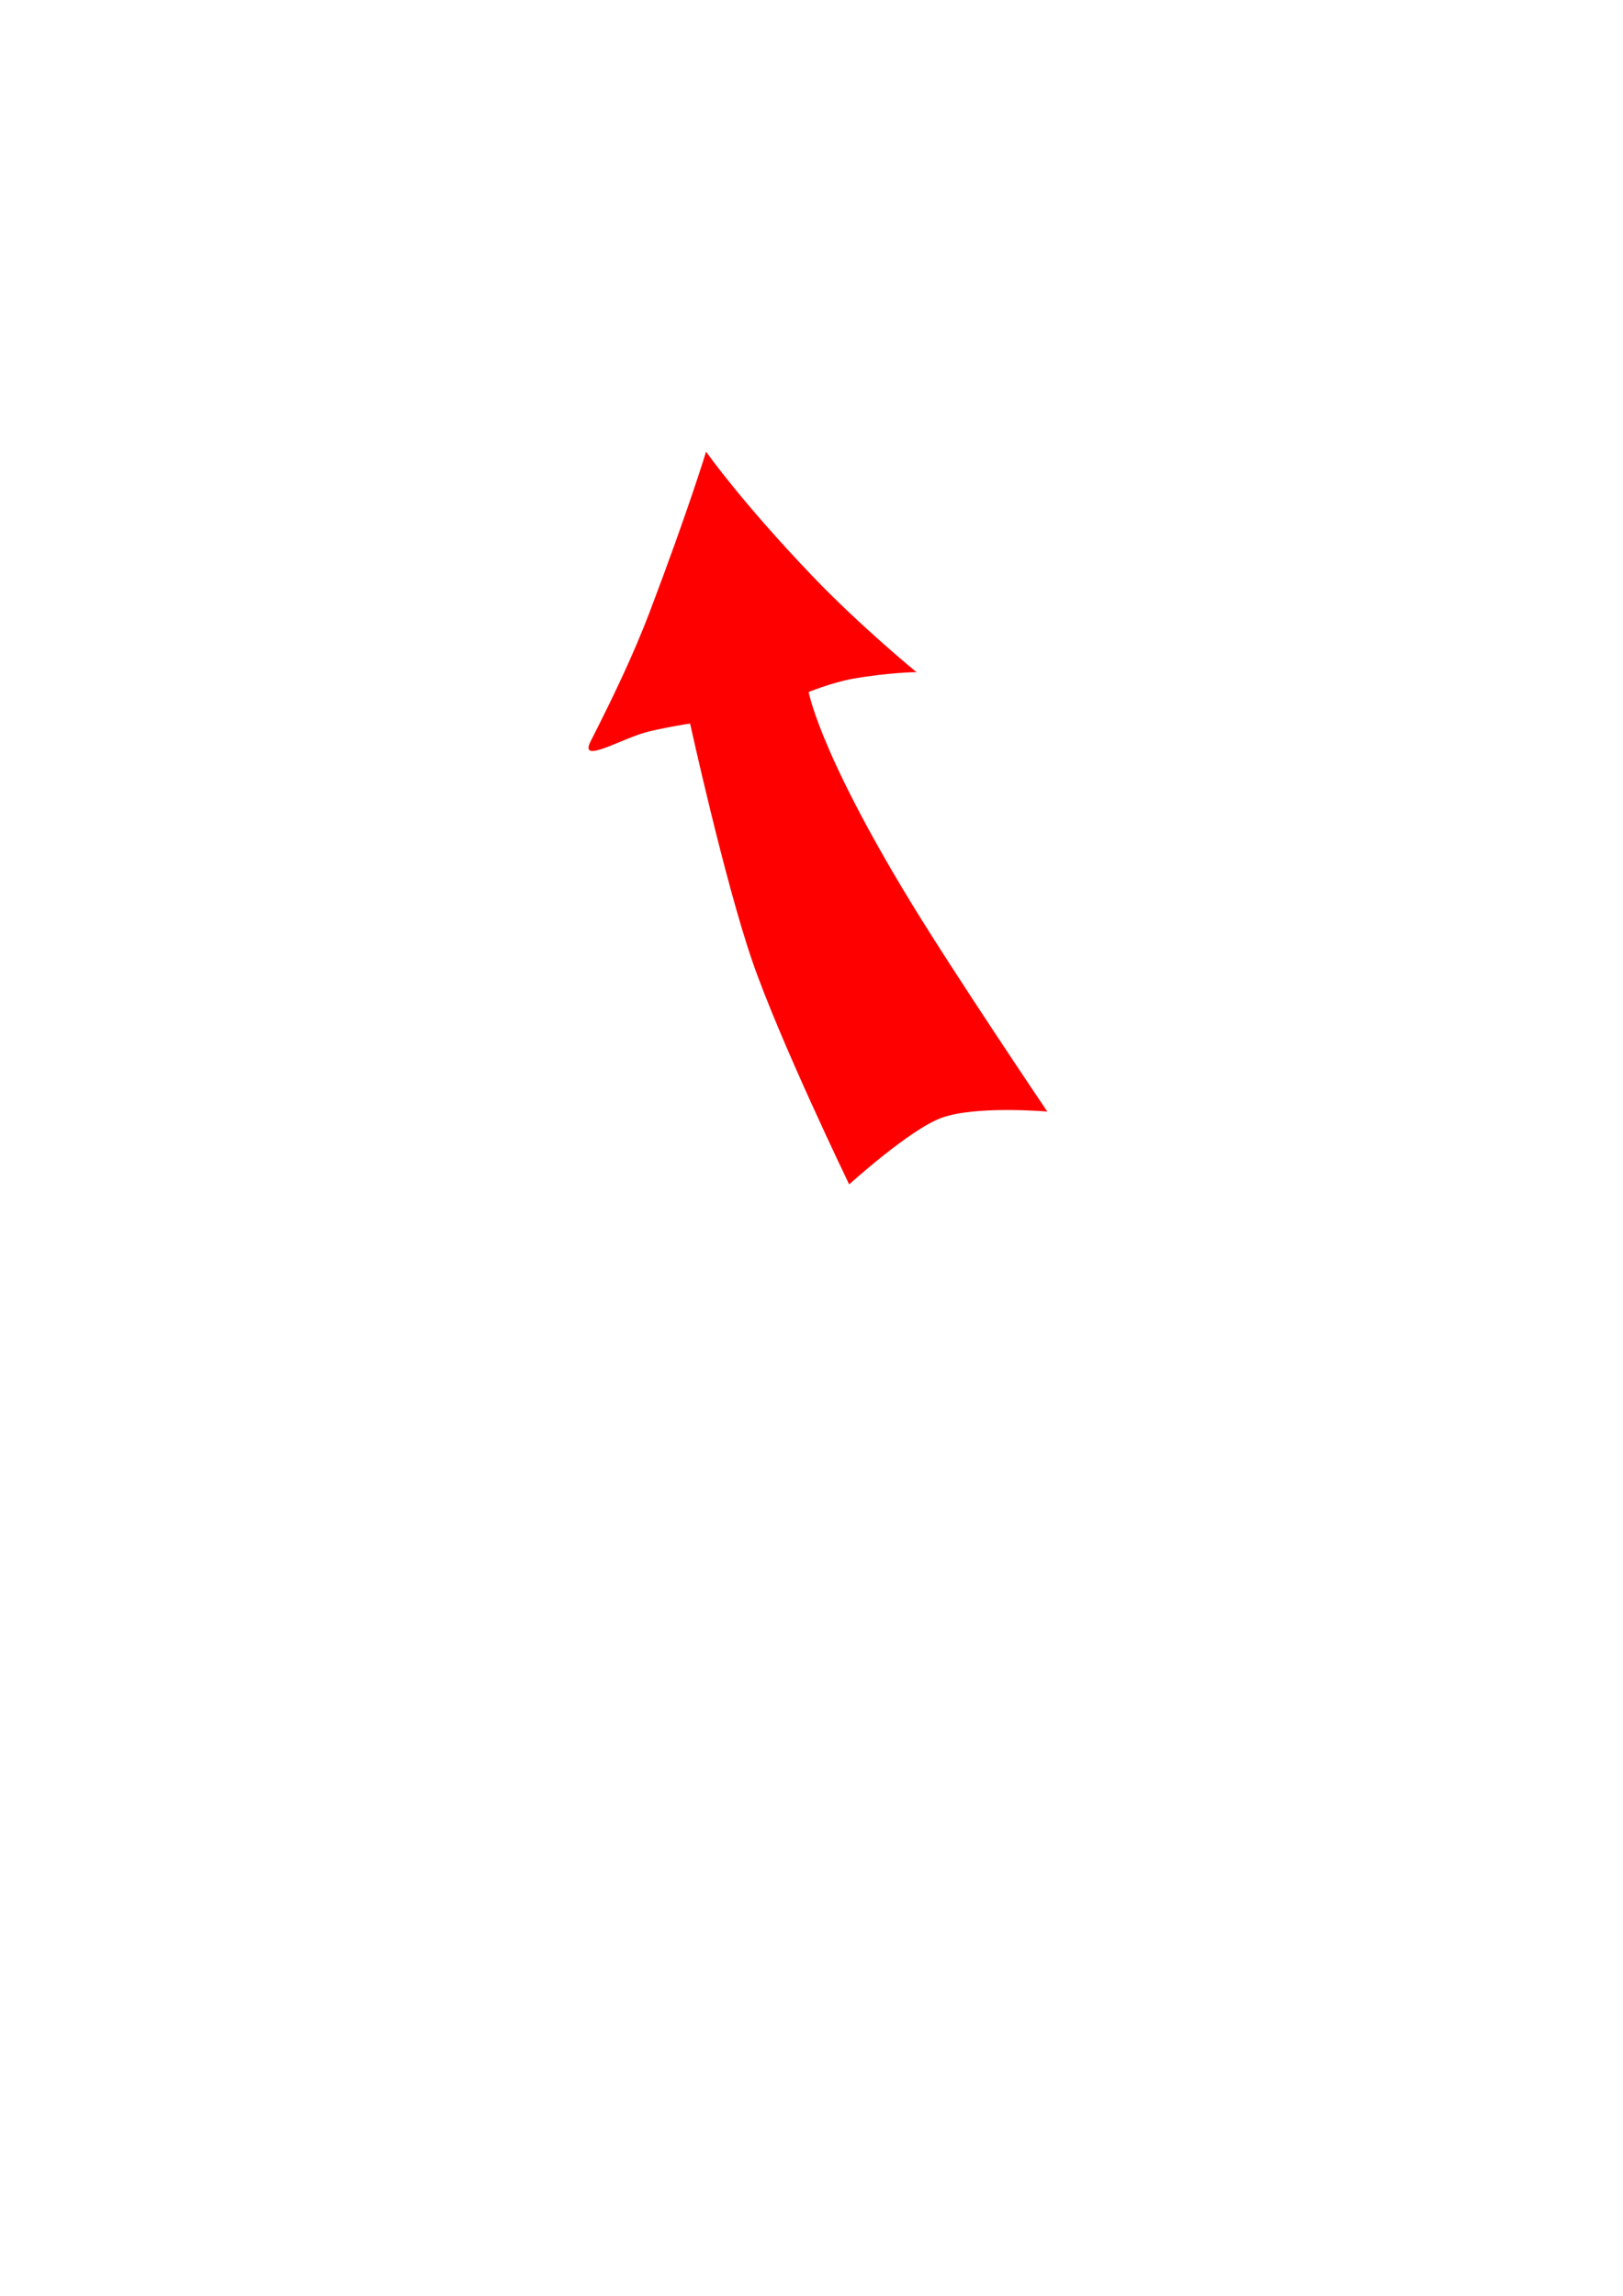 <?xml version="1.0" encoding="UTF-8" standalone="no"?>
<!-- Created with Inkscape (http://www.inkscape.org/) -->

<svg
   width="210mm"
   height="297mm"
   viewBox="0 0 210 297"
   version="1.1"
   id="svg1"
   inkscape:version="1.4.2 (ebf0e940d0, 2025-05-08)"
   sodipodi:docname="flecha_curvada.svg"
   inkscape:export-filename="flecha_curvadano.svg"
   inkscape:export-xdpi="96"
   inkscape:export-ydpi="96"
   xmlns:inkscape="http://www.inkscape.org/namespaces/inkscape"
   xmlns:sodipodi="http://sodipodi.sourceforge.net/DTD/sodipodi-0.dtd"
   xmlns="http://www.w3.org/2000/svg"
   xmlns:svg="http://www.w3.org/2000/svg">
  <sodipodi:namedview
     id="namedview1"
     pagecolor="#ffffff"
     bordercolor="#000000"
     borderopacity="0.25"
     inkscape:showpageshadow="2"
     inkscape:pageopacity="0.0"
     inkscape:pagecheckerboard="0"
     inkscape:deskcolor="#d1d1d1"
     inkscape:document-units="mm"
     inkscape:zoom="1.8814659"
     inkscape:cx="388.26109"
     inkscape:cy="370.45583"
     inkscape:window-width="1920"
     inkscape:window-height="1011"
     inkscape:window-x="0"
     inkscape:window-y="0"
     inkscape:window-maximized="1"
     inkscape:current-layer="layer1" />
  <defs
     id="defs1" />
  <g
     inkscape:label="Capa 1"
     inkscape:groupmode="layer"
     id="layer1">
    <path
       id="rect1"
       style="fill:#ff0000;stroke-width:0.236"
       d="m 88.944,92.23 15.597,-3.122 c 0,0 1.08,7.533 13.258,27.532 5.784,9.499 17.713,27.16 17.713,27.16 0,0 -9.272,-0.813 -13.722,0.822 -4.096,1.505 -11.917,8.599 -11.917,8.599 0,0 -8.968,-18.56 -12.515,-28.831 C 93.779,114.03 89.316,93.715 89.316,93.715 Z"
       sodipodi:nodetypes="ccscscscc" />
    <path
       id="path1"
       style="fill:#ff0000;stroke-width:0.265"
       inkscape:transform-center-y="-5.4071253"
       d="m 118.613,86.983 c 0.079,-0.09 -4.076,0.078 -8.158,0.803 -5.458,0.97 -12.303,4.705 -12.303,4.705 0,0 -8.071,0.697 -14.094,2.111 -3.566,0.837 -9.231,4.429 -7.633,1.287 2.75,-5.408 5.471,-11.012 7.678,-16.831 5.05,-13.313 7.256,-20.628 7.256,-20.628 0,0 4.451,6.369 13.768,16.104 6.245,6.525 13.487,12.448 13.487,12.448 z"
       inkscape:transform-center-x="-3.342481"
       sodipodi:nodetypes="cscssscsc" />
  </g>
</svg>
